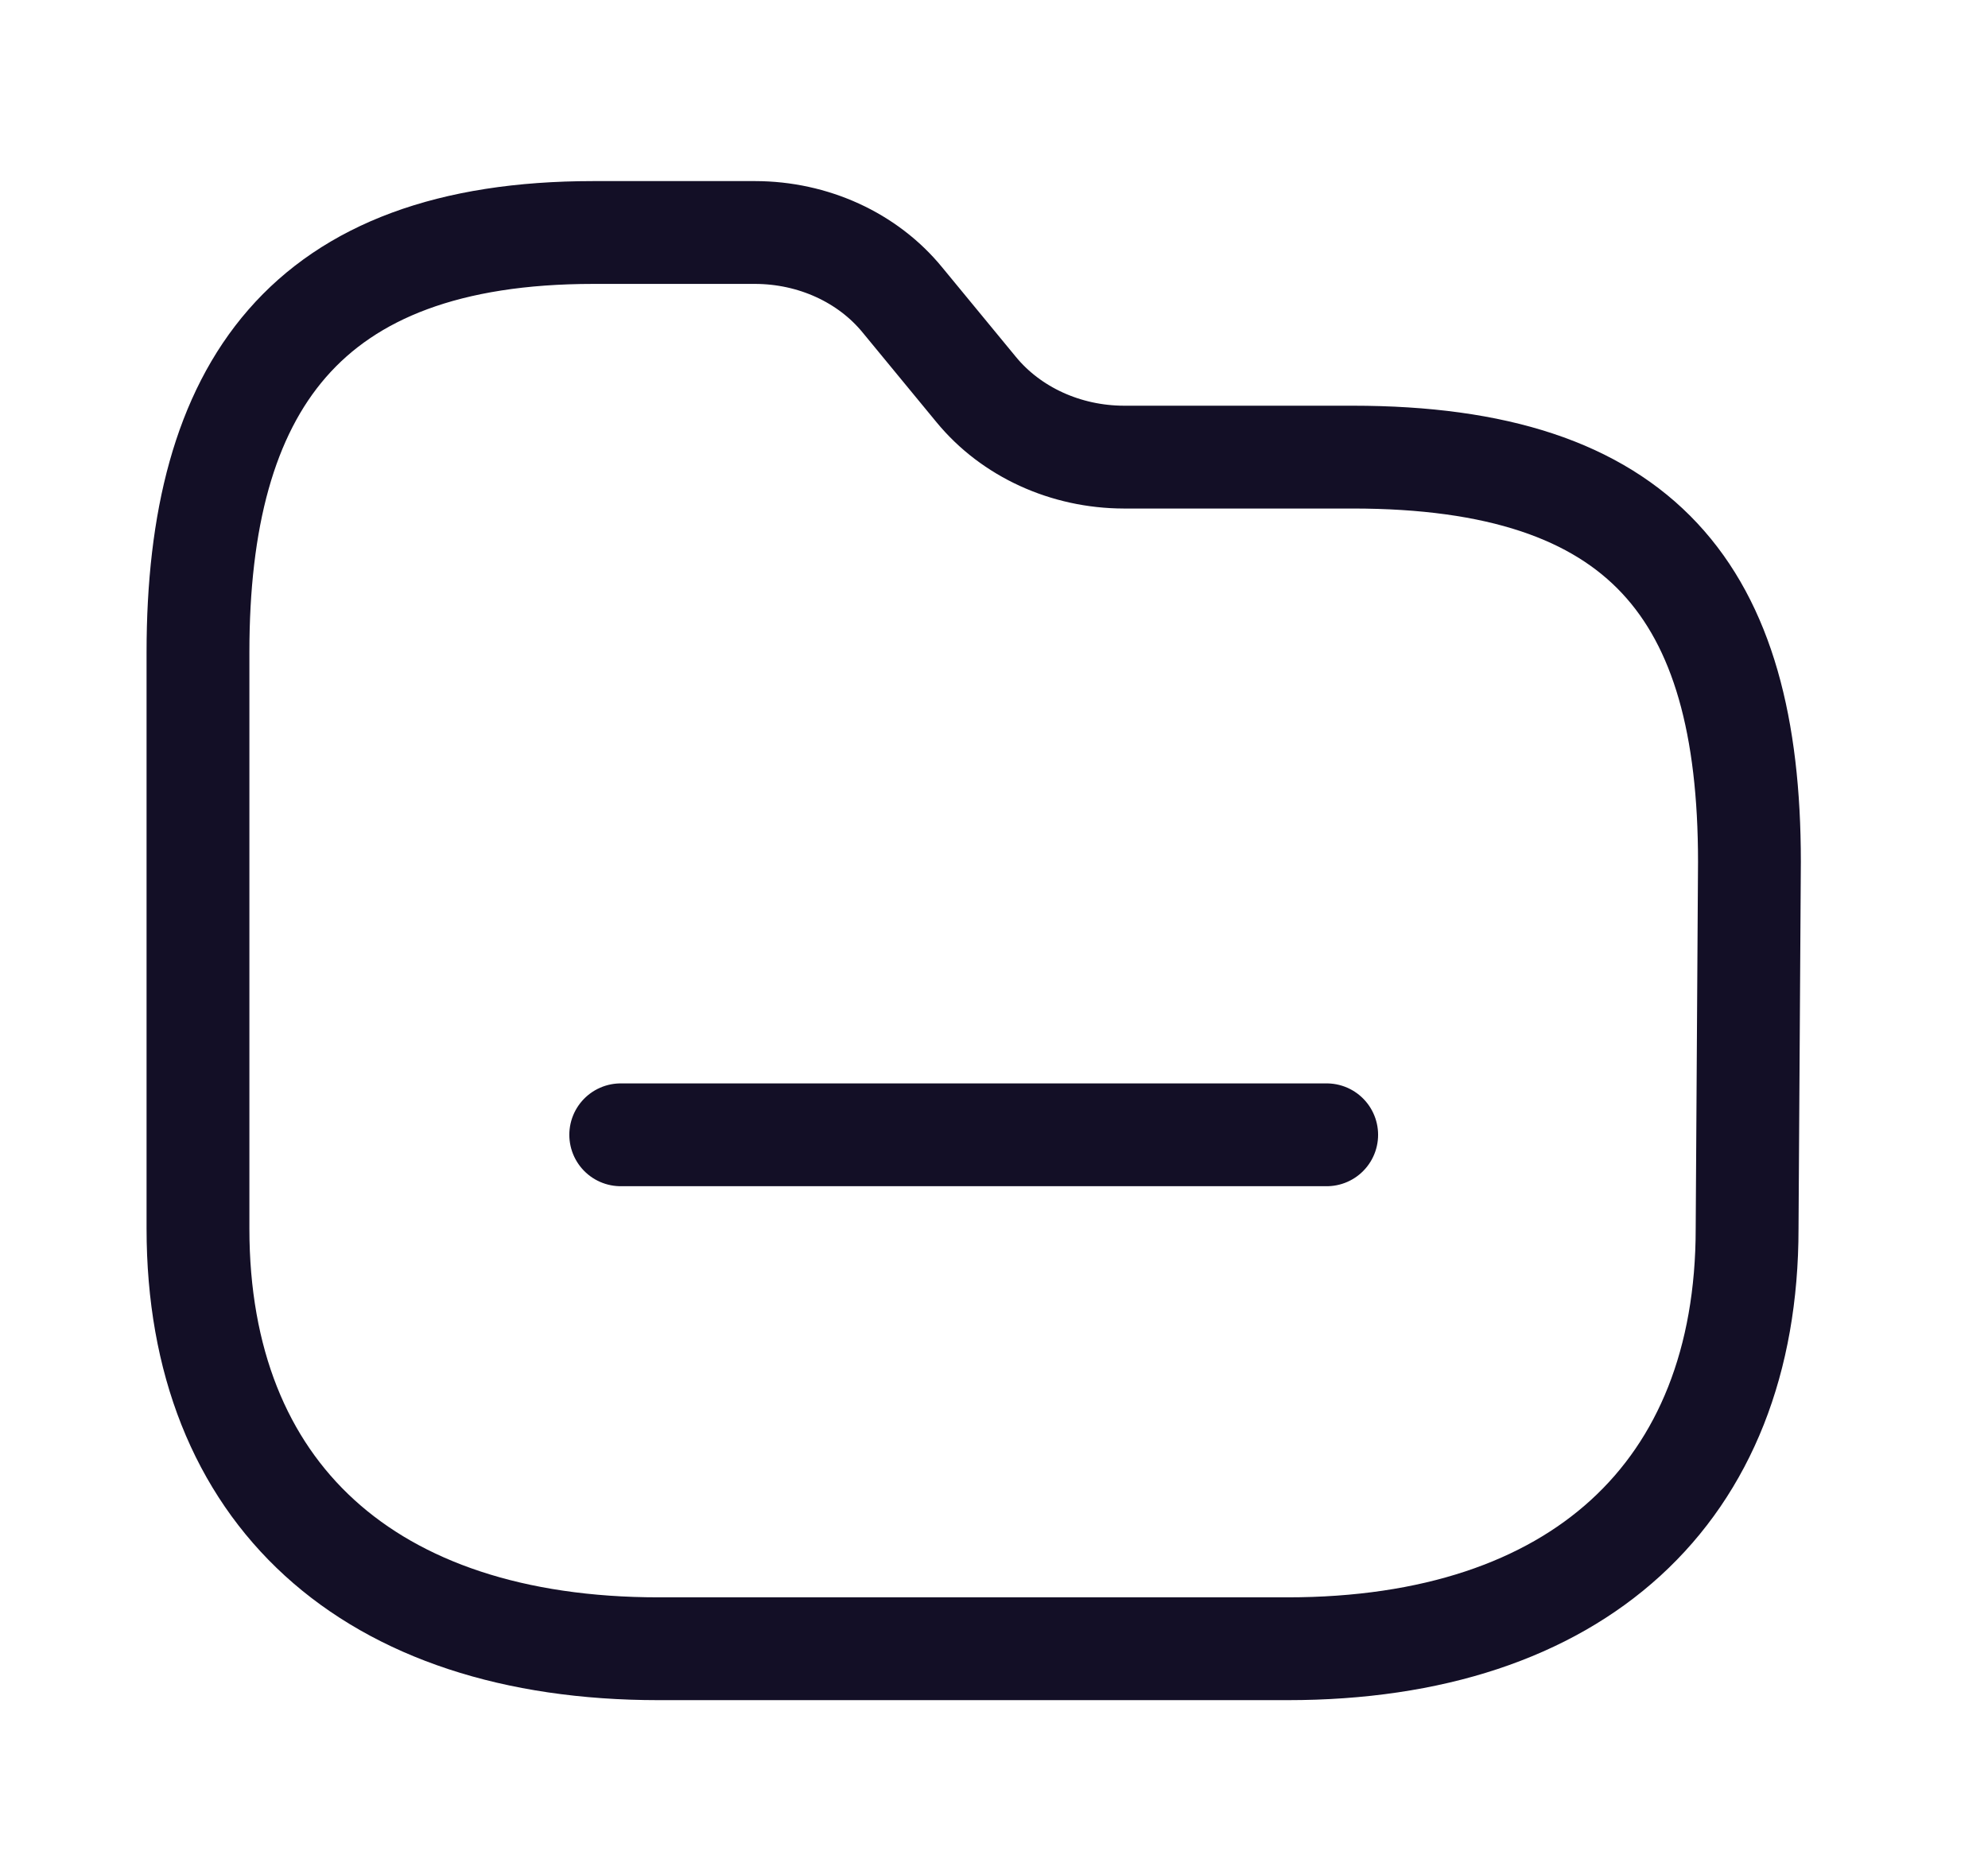 <svg width="29" height="27" viewBox="0 0 29 27" fill="none" xmlns="http://www.w3.org/2000/svg">
<path fill-rule="evenodd" clip-rule="evenodd" d="M25.486 17.924C25.486 21.781 23 24.054 18.782 24.054H9.608C5.379 24.054 2.888 21.781 2.888 17.924V9.516C2.888 5.665 4.437 3.392 8.656 3.392H11.014C11.861 3.393 12.657 3.756 13.164 4.376L14.241 5.684C14.75 6.303 15.547 6.667 16.393 6.669H19.73C23.959 6.669 25.52 8.637 25.52 12.572L25.486 17.924Z" stroke="#130F26" stroke-width="1.5" stroke-linecap="round" stroke-linejoin="round"/>
<path d="M9.055 16.556H19.353" stroke="#130F26" stroke-width="1.5" stroke-linecap="round" stroke-linejoin="round"/>
</svg>
